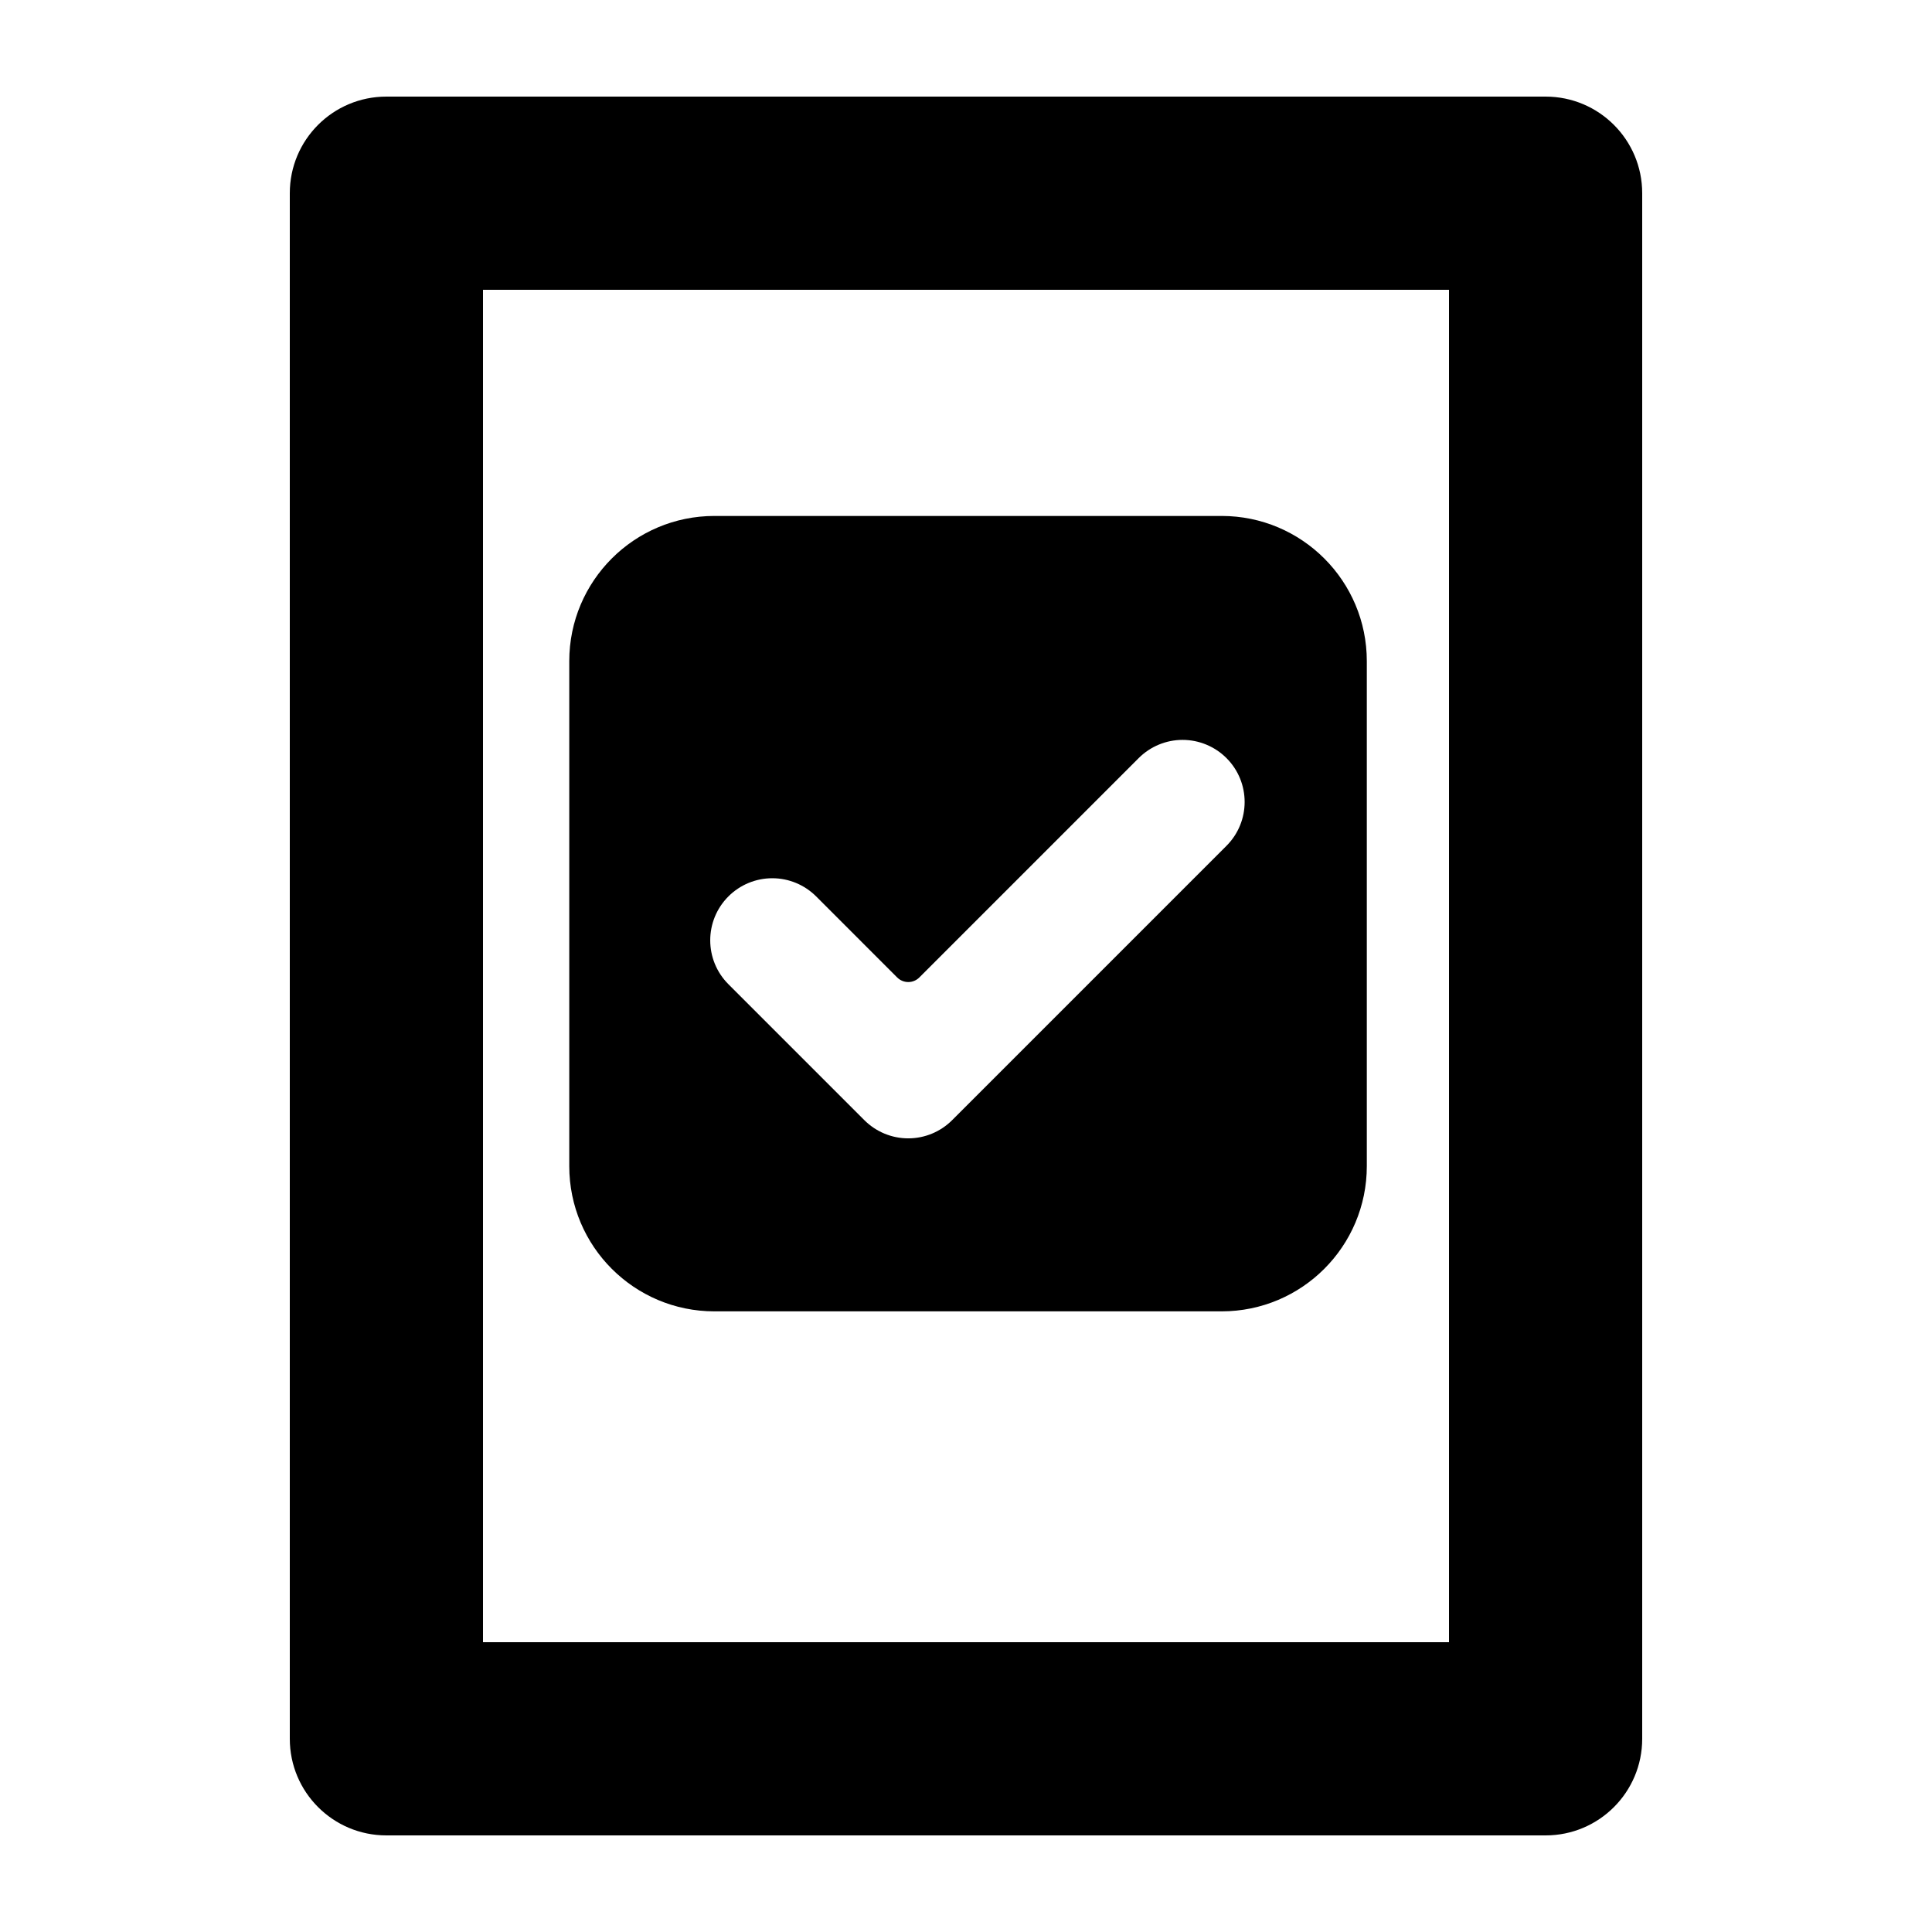 <?xml version="1.0" encoding="UTF-8" standalone="no"?>
<!-- Generator: Adobe Illustrator 18.1.0, SVG Export Plug-In . SVG Version: 6.00 Build 0)  -->

<svg
   xmlns:dc="http://purl.org/dc/elements/1.1/"
   xmlns:cc="http://creativecommons.org/ns#"
   xmlns:rdf="http://www.w3.org/1999/02/22-rdf-syntax-ns#"
   xmlns:svg="http://www.w3.org/2000/svg"
   xmlns="http://www.w3.org/2000/svg"
   xmlns:sodipodi="http://sodipodi.sourceforge.net/DTD/sodipodi-0.dtd"
   xmlns:inkscape="http://www.inkscape.org/namespaces/inkscape"
   version="1.1"
   id="Document"
   x="0px"
   y="0px"
   viewBox="0 0 20 20"
   enable-background="new 0 0 20 20"
   xml:space="preserve"
   sodipodi:docname="styloq_document_finished.svg"
   inkscape:version="0.92.4 (5da689c313, 2019-01-14)"><defs
   id="defs948" /><sodipodi:namedview
   pagecolor="#ffffff"
   bordercolor="#666666"
   borderopacity="1"
   objecttolerance="10"
   gridtolerance="10"
   guidetolerance="10"
   inkscape:pageopacity="0"
   inkscape:pageshadow="2"
   inkscape:window-width="1920"
   inkscape:window-height="1017"
   id="namedview946"
   showgrid="false"
   inkscape:zoom="40.9"
   inkscape:cx="10"
   inkscape:cy="10"
   inkscape:window-x="-8"
   inkscape:window-y="-8"
   inkscape:window-maximized="1"
   inkscape:current-layer="Document" />
<path
   fill-rule="evenodd"
   clip-rule="evenodd"
   d="M16,1H4C3.447,1,3,1.447,3,2v16c0,0.552,0.447,1,1,1h12c0.553,0,1-0.448,1-1V2  C17,1.448,16.553,1,16,1z M15,17H5V3h10V17z"
   id="path943" />
<g
   id="g1061"
   transform="matrix(0.179,0,0,0.179,5.893,5.33)"
   style="stroke-width:5.582"><g
     id="g1003"
     style="stroke-width:5.582">
	<g
   id="g1001"
   style="stroke-width:5.582">
		<g
   id="g999"
   style="stroke-width:5.582">
			<path
   id="path997"
   d="M 37.727,0.062 H 8.397 C 3.759,0.062 0,3.822 0,8.46 v 29.204 c 0,4.639 3.759,8.398 8.397,8.398 h 29.33 c 4.637,0 8.397,-3.76 8.397,-8.398 V 8.46 C 46.125,3.822 42.365,0.062 37.727,0.062 Z m 0.28,19.078 -15.865,15.865 c -0.673,0.674 -1.586,1.052 -2.538,1.052 -0.952,0 -1.865,-0.379 -2.538,-1.052 L 9.203,27.142 C 7.802,25.74 7.802,23.468 9.204,22.065 c 0.673,-0.673 1.585,-1.051 2.537,-1.051 0.952,0 1.864,0.378 2.537,1.051 l 4.686,4.687 c 0.17,0.17 0.401,0.266 0.641,0.266 0.24,0 0.471,-0.096 0.641,-0.266 L 32.932,14.065 c 0.674,-0.673 1.586,-1.052 2.539,-1.052 0.951,10e-4 1.864,0.379 2.537,1.052 1.401,1.402 1.401,3.674 -0.001,5.075 z"
   inkscape:connector-curvature="0"
   style="stroke-width:5.582" />
		</g>
	</g>
</g><g
     id="g1005"
     style="stroke-width:5.582">
</g><g
     id="g1007"
     style="stroke-width:5.582">
</g><g
     id="g1009"
     style="stroke-width:5.582">
</g><g
     id="g1011"
     style="stroke-width:5.582">
</g><g
     id="g1013"
     style="stroke-width:5.582">
</g><g
     id="g1015"
     style="stroke-width:5.582">
</g><g
     id="g1017"
     style="stroke-width:5.582">
</g><g
     id="g1019"
     style="stroke-width:5.582">
</g><g
     id="g1021"
     style="stroke-width:5.582">
</g><g
     id="g1023"
     style="stroke-width:5.582">
</g><g
     id="g1025"
     style="stroke-width:5.582">
</g><g
     id="g1027"
     style="stroke-width:5.582">
</g><g
     id="g1029"
     style="stroke-width:5.582">
</g><g
     id="g1031"
     style="stroke-width:5.582">
</g><g
     id="g1033"
     style="stroke-width:5.582">
</g></g></svg>